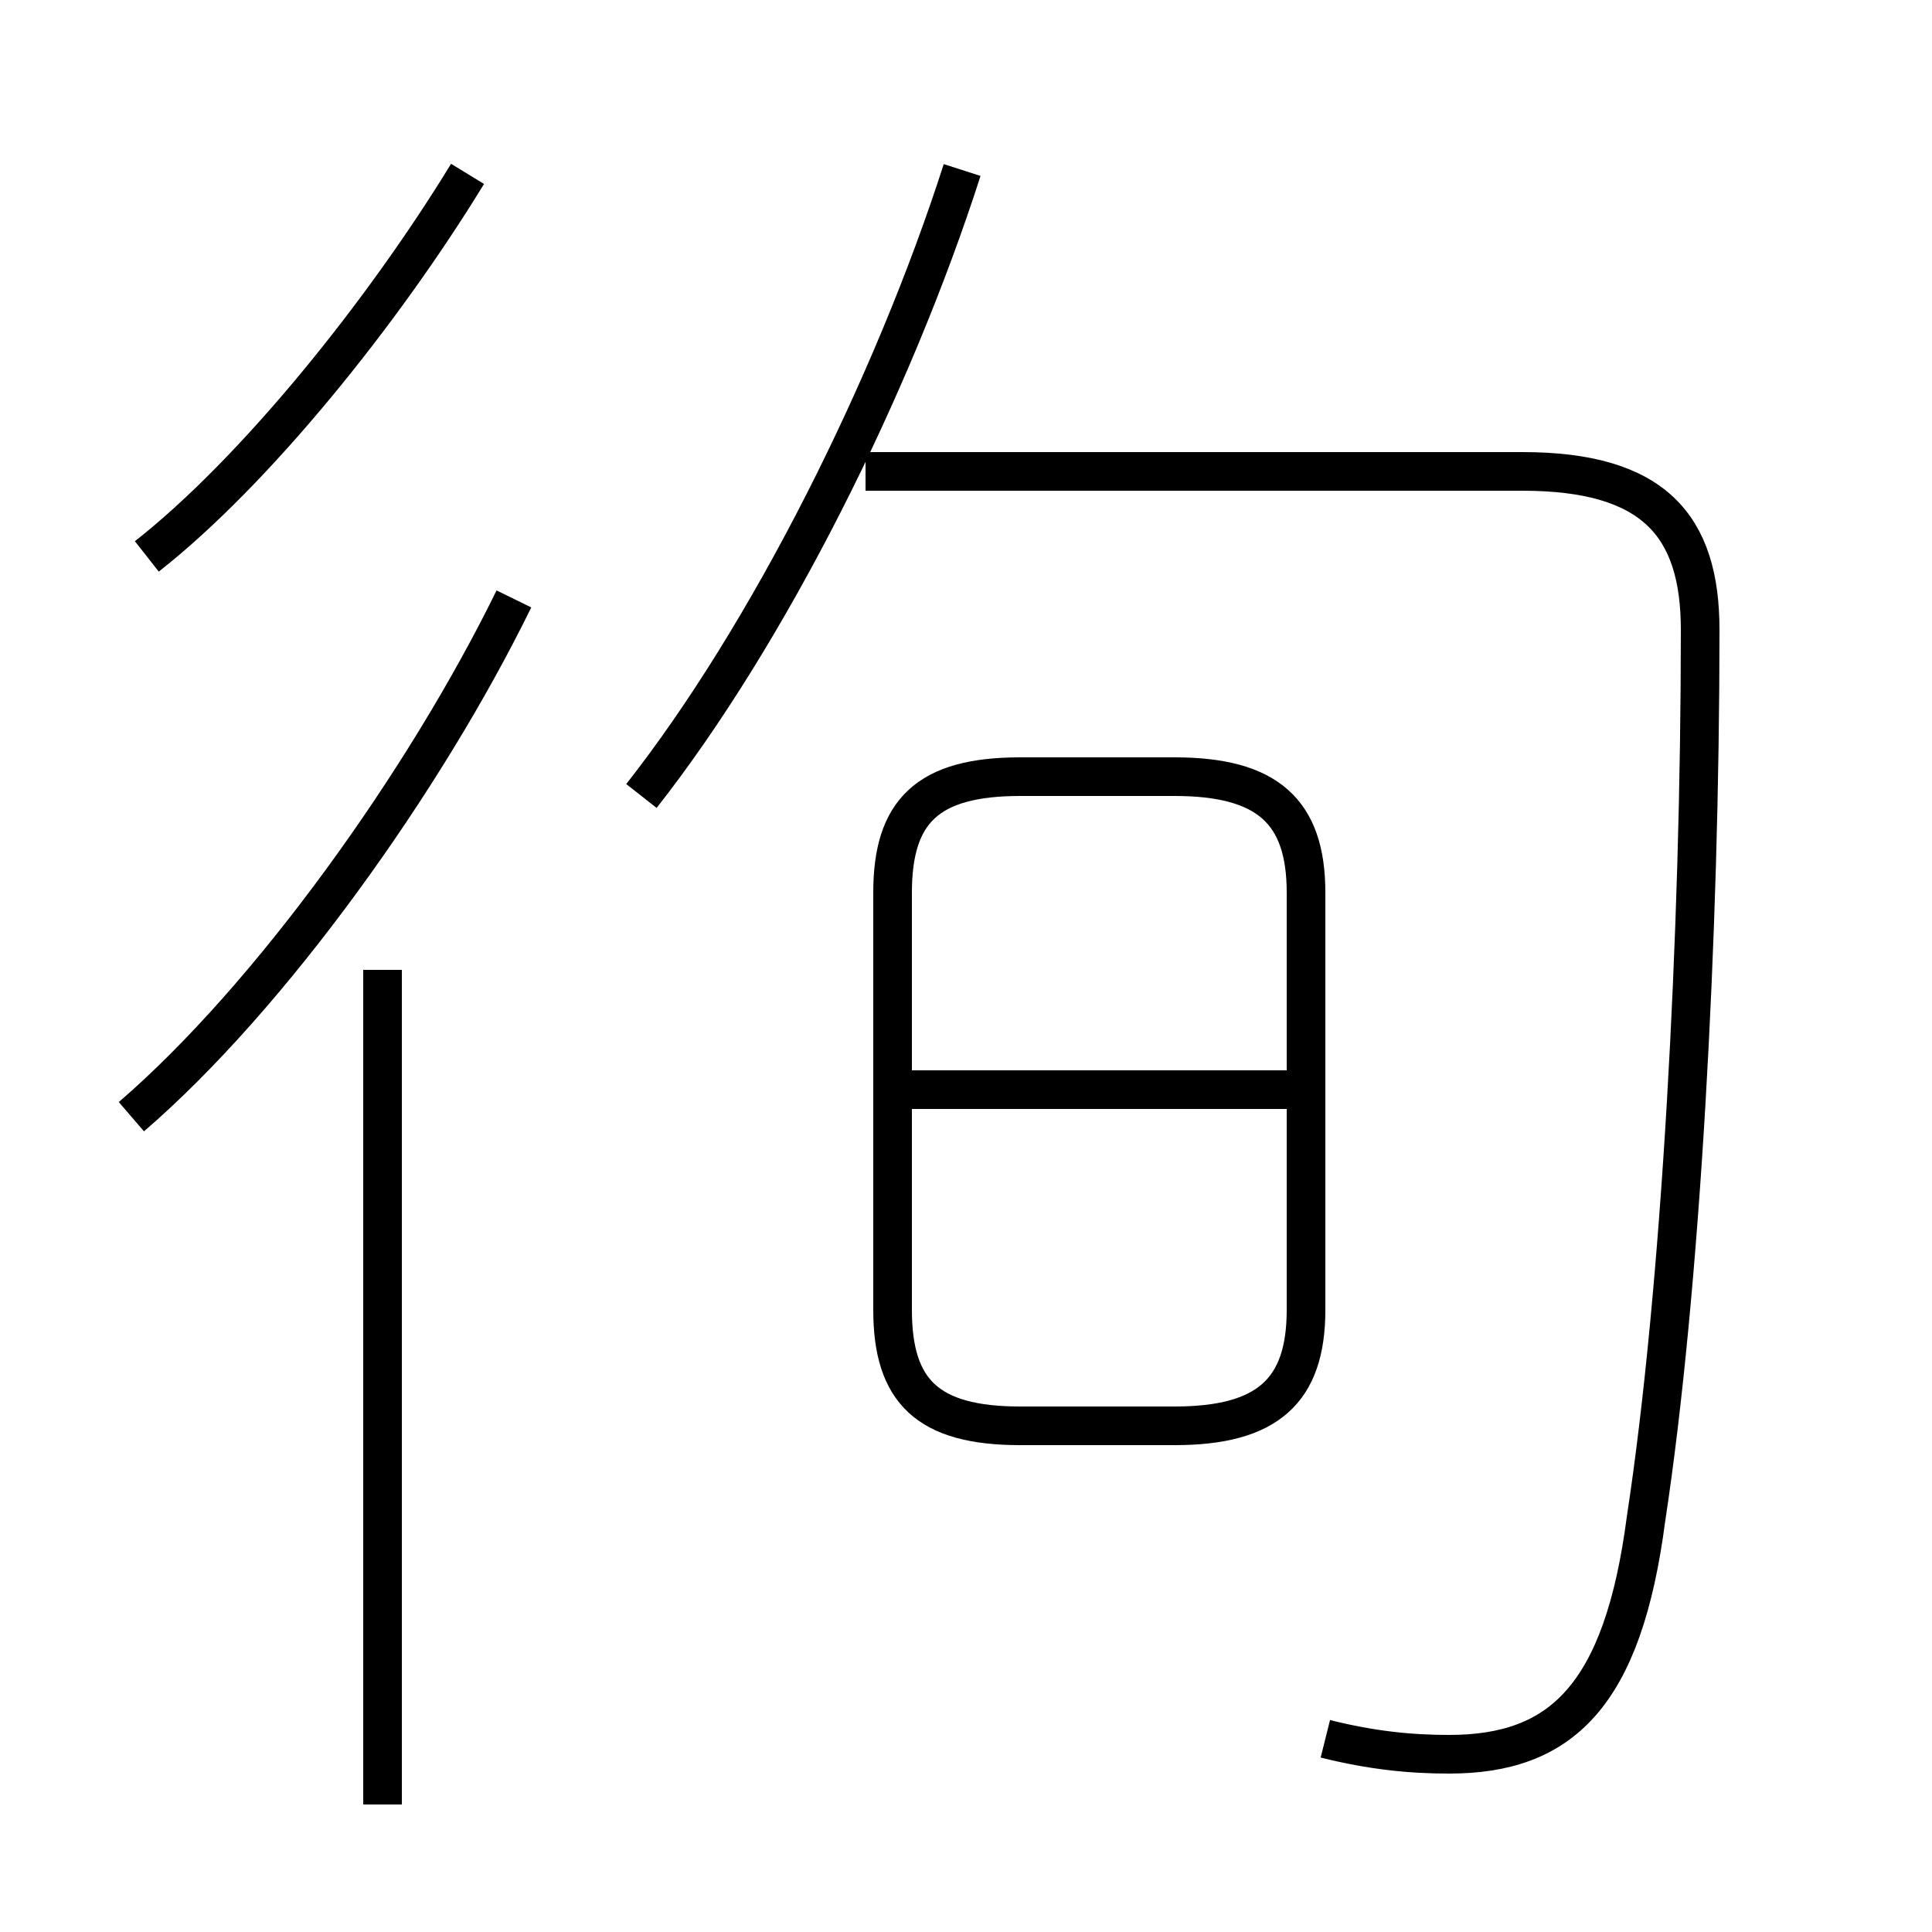 <?xml version='1.0' encoding='utf8'?>
<svg viewBox="0.0 -6.0 50.0 50.0" version="1.1" xmlns="http://www.w3.org/2000/svg">
<rect x="0.0" y="-6.0" width="50.0" height="50.0" fill="#808080" stroke="none"/>
<rect x="-1000" y="-1000" width="2000" height="2000" stroke="white" fill="white"/>
<g style="fill:white;stroke:#000000;  stroke-width:1">
<path d="M 34.3 1.0 C 35.5 1.3 36.5 1.4 37.5 1.4 C 40.4 1.4 42.0 -0.1 42.6 -4.7 C 43.5 -10.6 44.0 -19.8 44.0 -27.7 C 44.0 -30.4 42.8 -31.8 39.4 -31.8 L 22.4 -31.8 M 9.9 2.7 L 9.9 -18.9 M 3.4 -15.1 C 7.0 -18.2 11.0 -23.8 13.3 -28.5 M 3.8 -29.6 C 6.6 -31.8 9.9 -35.9 12.1 -39.5 M 26.4 -7.1 L 30.4 -7.1 C 32.8 -7.1 33.8 -8.0 33.8 -10.1 L 33.8 -20.9 C 33.8 -23.0 32.8 -23.9 30.4 -23.9 L 26.4 -23.9 C 24.0 -23.9 23.1 -23.0 23.1 -20.9 L 23.1 -10.1 C 23.1 -8.0 24.0 -7.1 26.4 -7.1 Z M 33.7 -15.8 L 23.2 -15.8 M 16.6 -23.4 C 19.9 -27.6 23.1 -34.0 24.9 -39.6" transform="translate(0.0 38.0)" />
</g>
</svg>